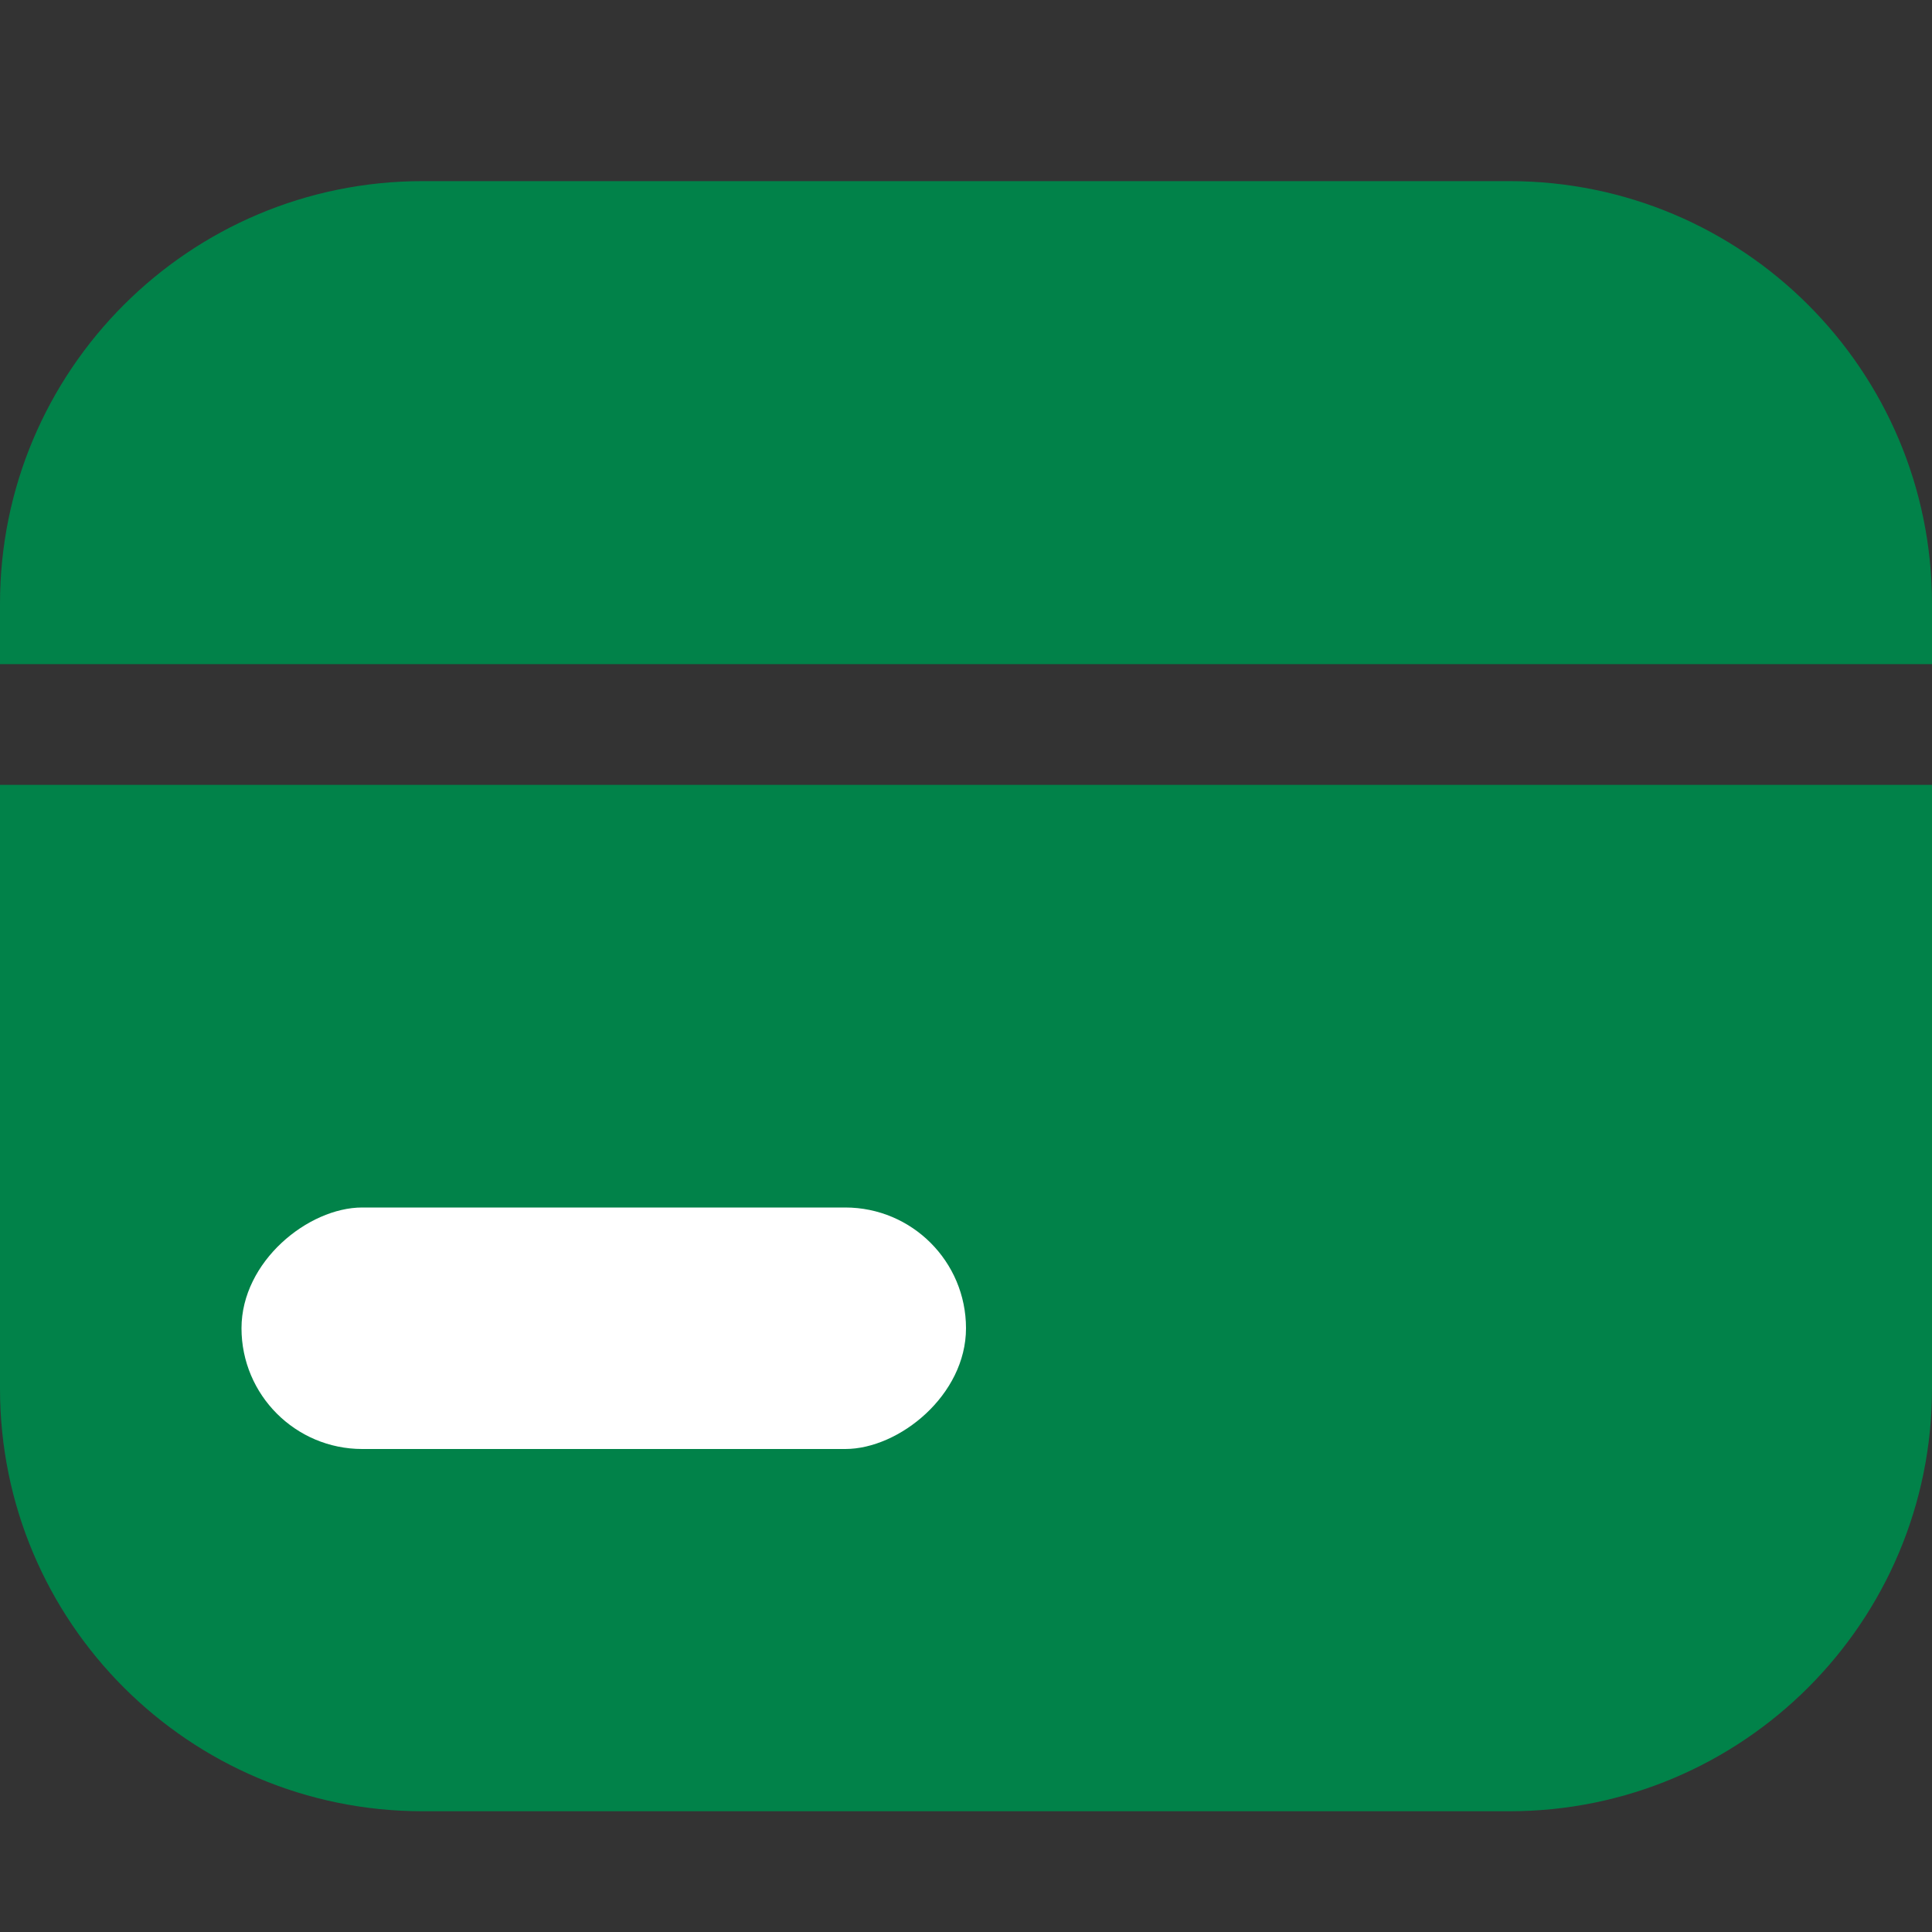 <svg width="32" height="32" viewBox="0 0 32 32" fill="none" xmlns="http://www.w3.org/2000/svg">
<rect x="0" y="0" width="32" height="32" fill="#333333" stroke="none"/>
<g clip-path="url(#clip0_24_89)">
<path d="M0 13H32V23C32 26.866 28.866 30 25 30H7C3.134 30 0 26.866 0 23V13Z" fill="#018249"/>
<rect x="16" y="20" width="4" height="12" rx="2" transform="rotate(90 16 20)" fill="white"/>
<path d="M32 11L1.90735e-06 11L1.99477e-06 10C4.25397e-07 6.134 3.134 3 7 3L25 3C28.866 3 32 6.134 32 10L32 11Z" fill="#018249"/>
</g>
<defs>
<clipPath id="clip0_24_89">
<rect width="32" height="32" fill="white"/>
</clipPath>
</defs>
</svg>

